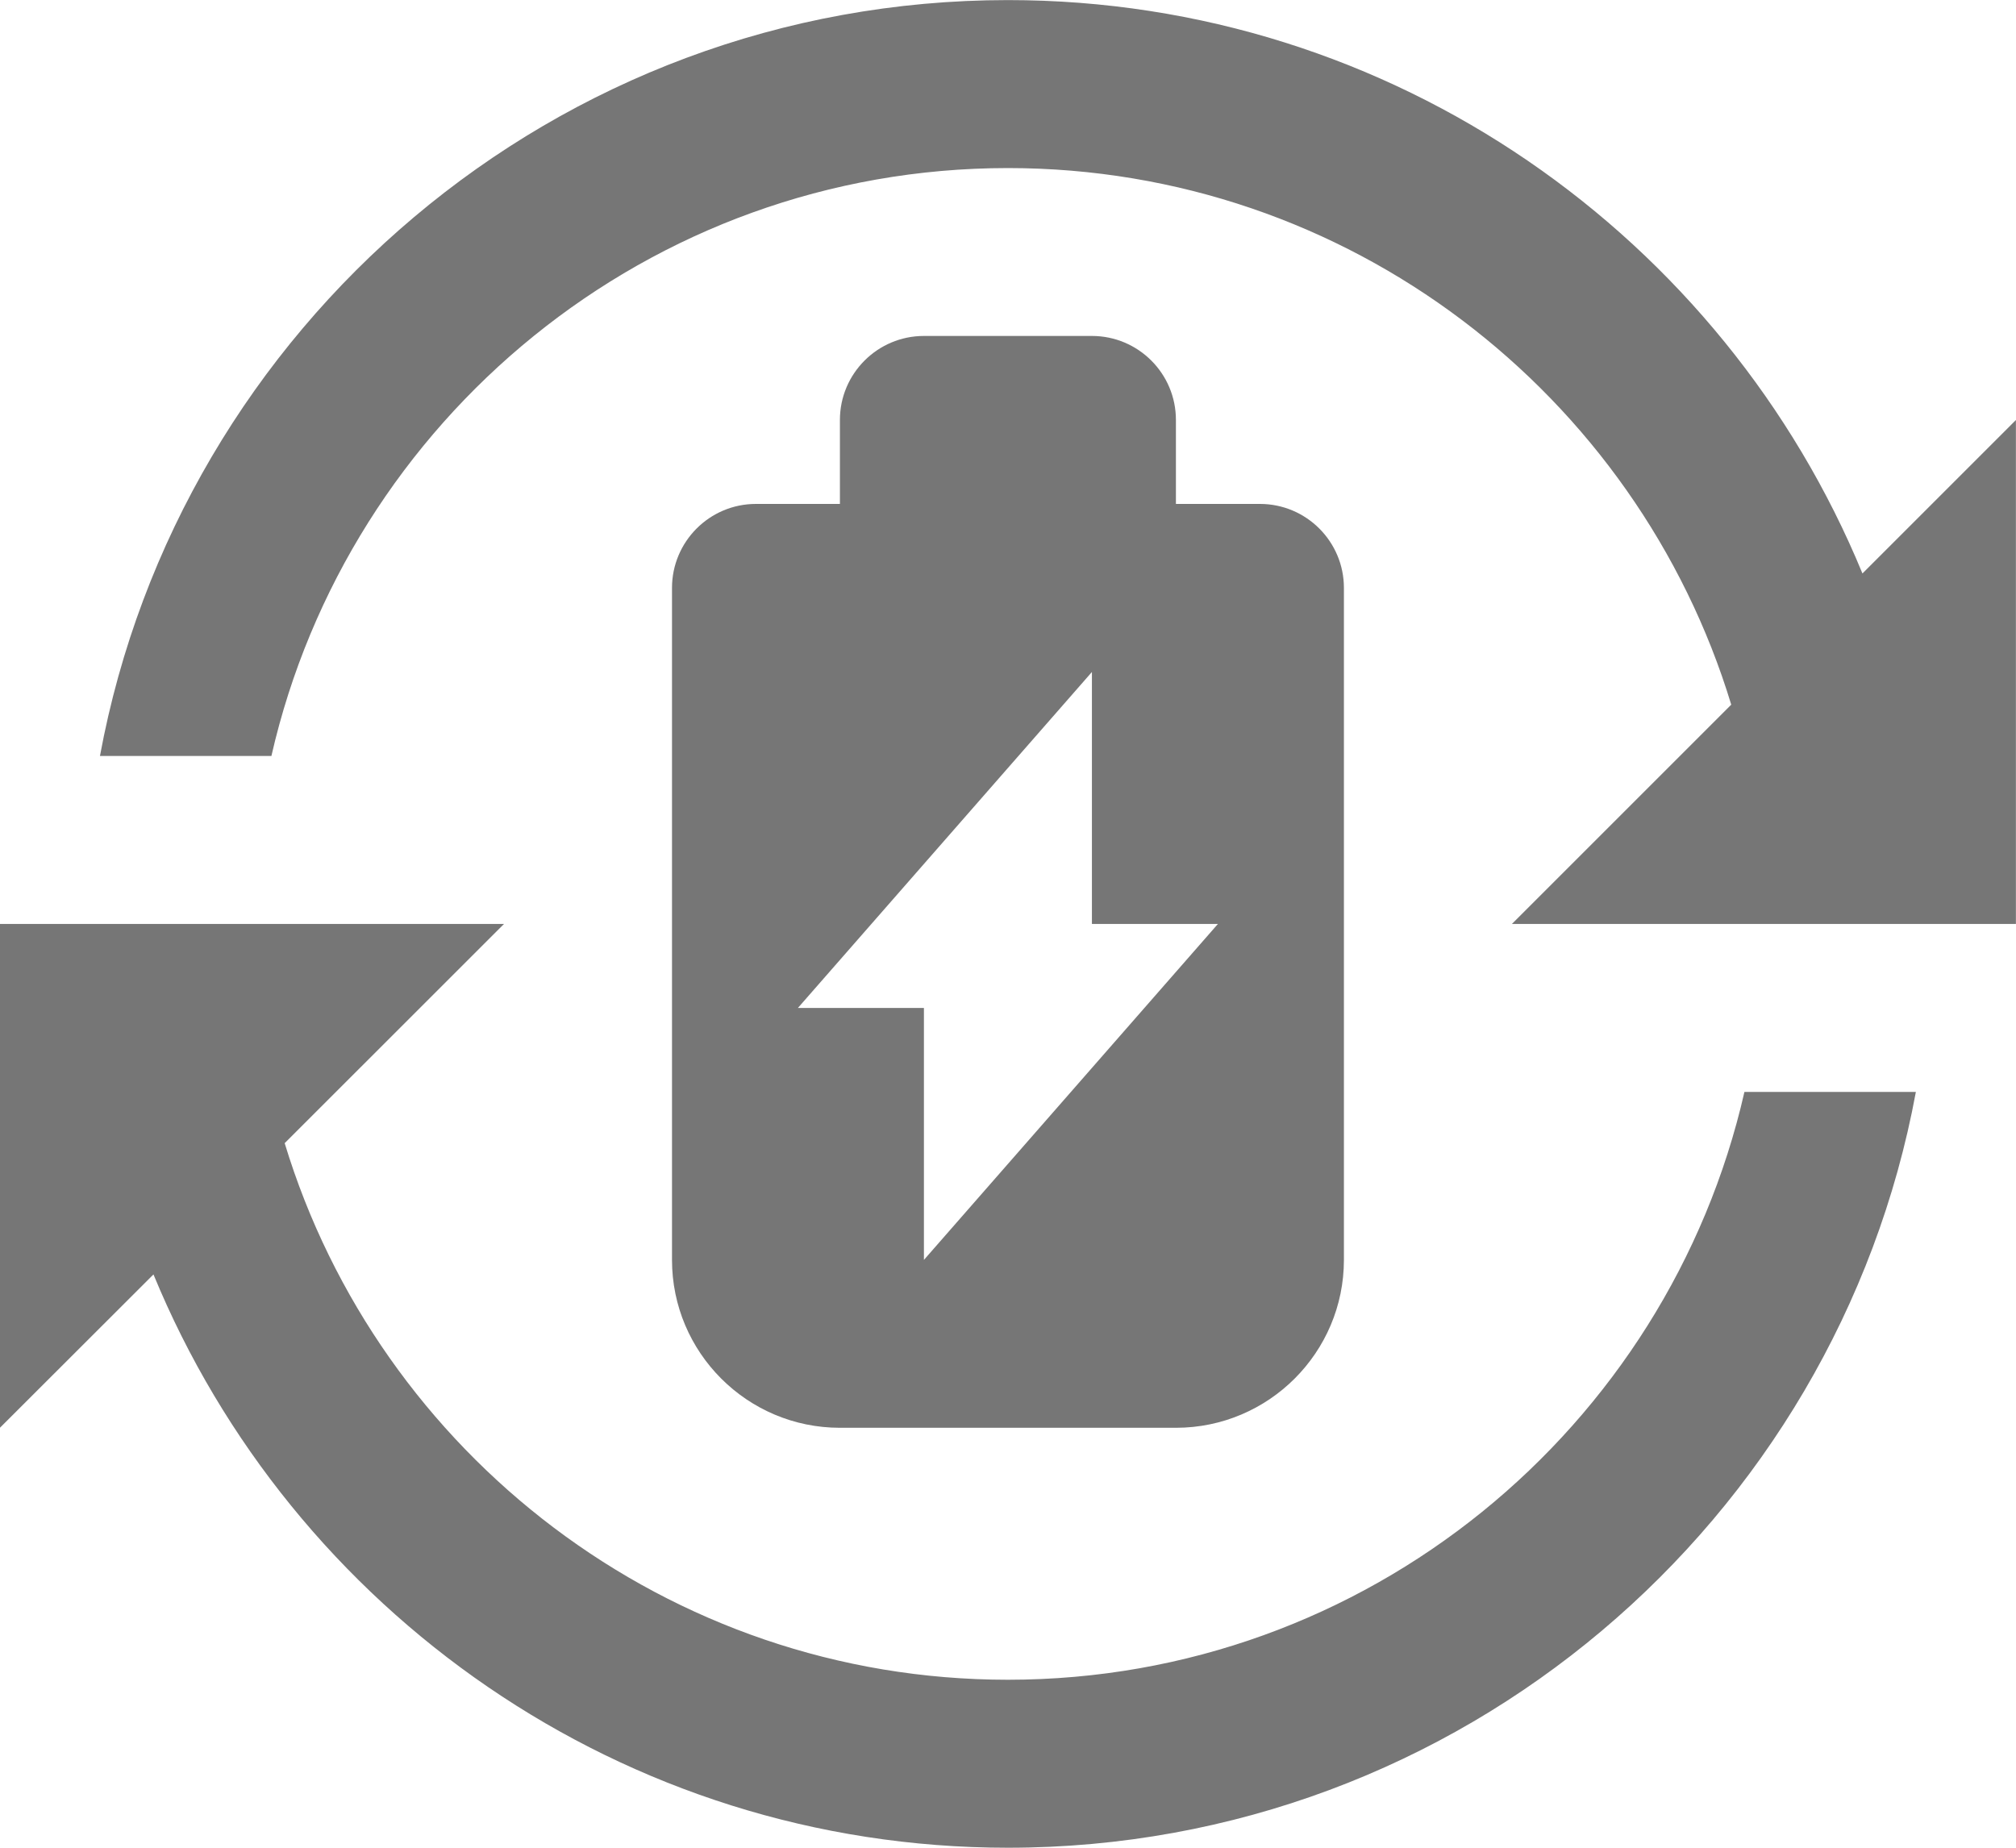<?xml version="1.0" encoding="UTF-8"?>
<svg width="24px" height="22px" viewBox="0 0 24 22" version="1.1" xmlns="http://www.w3.org/2000/svg" xmlns:xlink="http://www.w3.org/1999/xlink">
    <!-- Generator: Sketch 42 (36781) - http://www.bohemiancoding.com/sketch -->
    <title>Fill 649 + Fill 650 + Fill 651</title>
    <desc>Created with Sketch.</desc>
    <defs></defs>
    <g id="Page-1" stroke="none" stroke-width="1" fill="none" fill-rule="evenodd">
        <g id="Solid-Icons" transform="translate(-48, -1201)" fill="#767676">
            <g id="Fill-649-+-Fill-650-+-Fill-651" transform="translate(48, 1201)">
                <path d="M14.499,11.001 L10.999,15.001 L10.999,12.001 L9.499,12.001 L12.999,8.001 L12.999,11.001 L14.499,11.001 Z M12.999,4 L10.999,4 C10.447,4 9.999,4.449 9.999,5 L9.999,6 L8.999,6 C8.447,6 8,6.449 8,7 L8,15.001 C8,16.104 8.896,17 9.999,17 L13.999,17 C15.102,17 15.999,16.104 15.999,15.001 L15.999,7 C15.999,6.449 15.552,6 14.999,6 L13.999,6 L13.999,5 C13.999,4.449 13.552,4 12.999,4 L12.999,4 Z" id="Fill-649"></path>
                <path d="M11.999,20 C7.946,20 4.511,17.305 3.389,13.611 L6,11.001 L-0.001,11.001 L-0.001,17 L1.827,15.174 C3.474,19.174 7.412,22 11.999,22 C17.381,22 21.864,18.113 22.808,13.001 L20.767,13.001 C19.855,17.003 16.273,20 11.999,20" id="Fill-650"></path>
                <path d="M22.172,6.828 C20.524,2.827 16.587,0.001 11.999,0.001 C6.617,0.001 2.134,3.889 1.19,9.001 L3.231,9.001 C4.144,4.999 7.725,2.001 11.999,2.001 C16.054,2.001 19.488,4.697 20.61,8.39 L17.999,11.001 L23.999,11.001 L23.999,5.001 L22.172,6.828 Z" id="Fill-651"></path>
            </g>
        </g>
    </g>
</svg>
